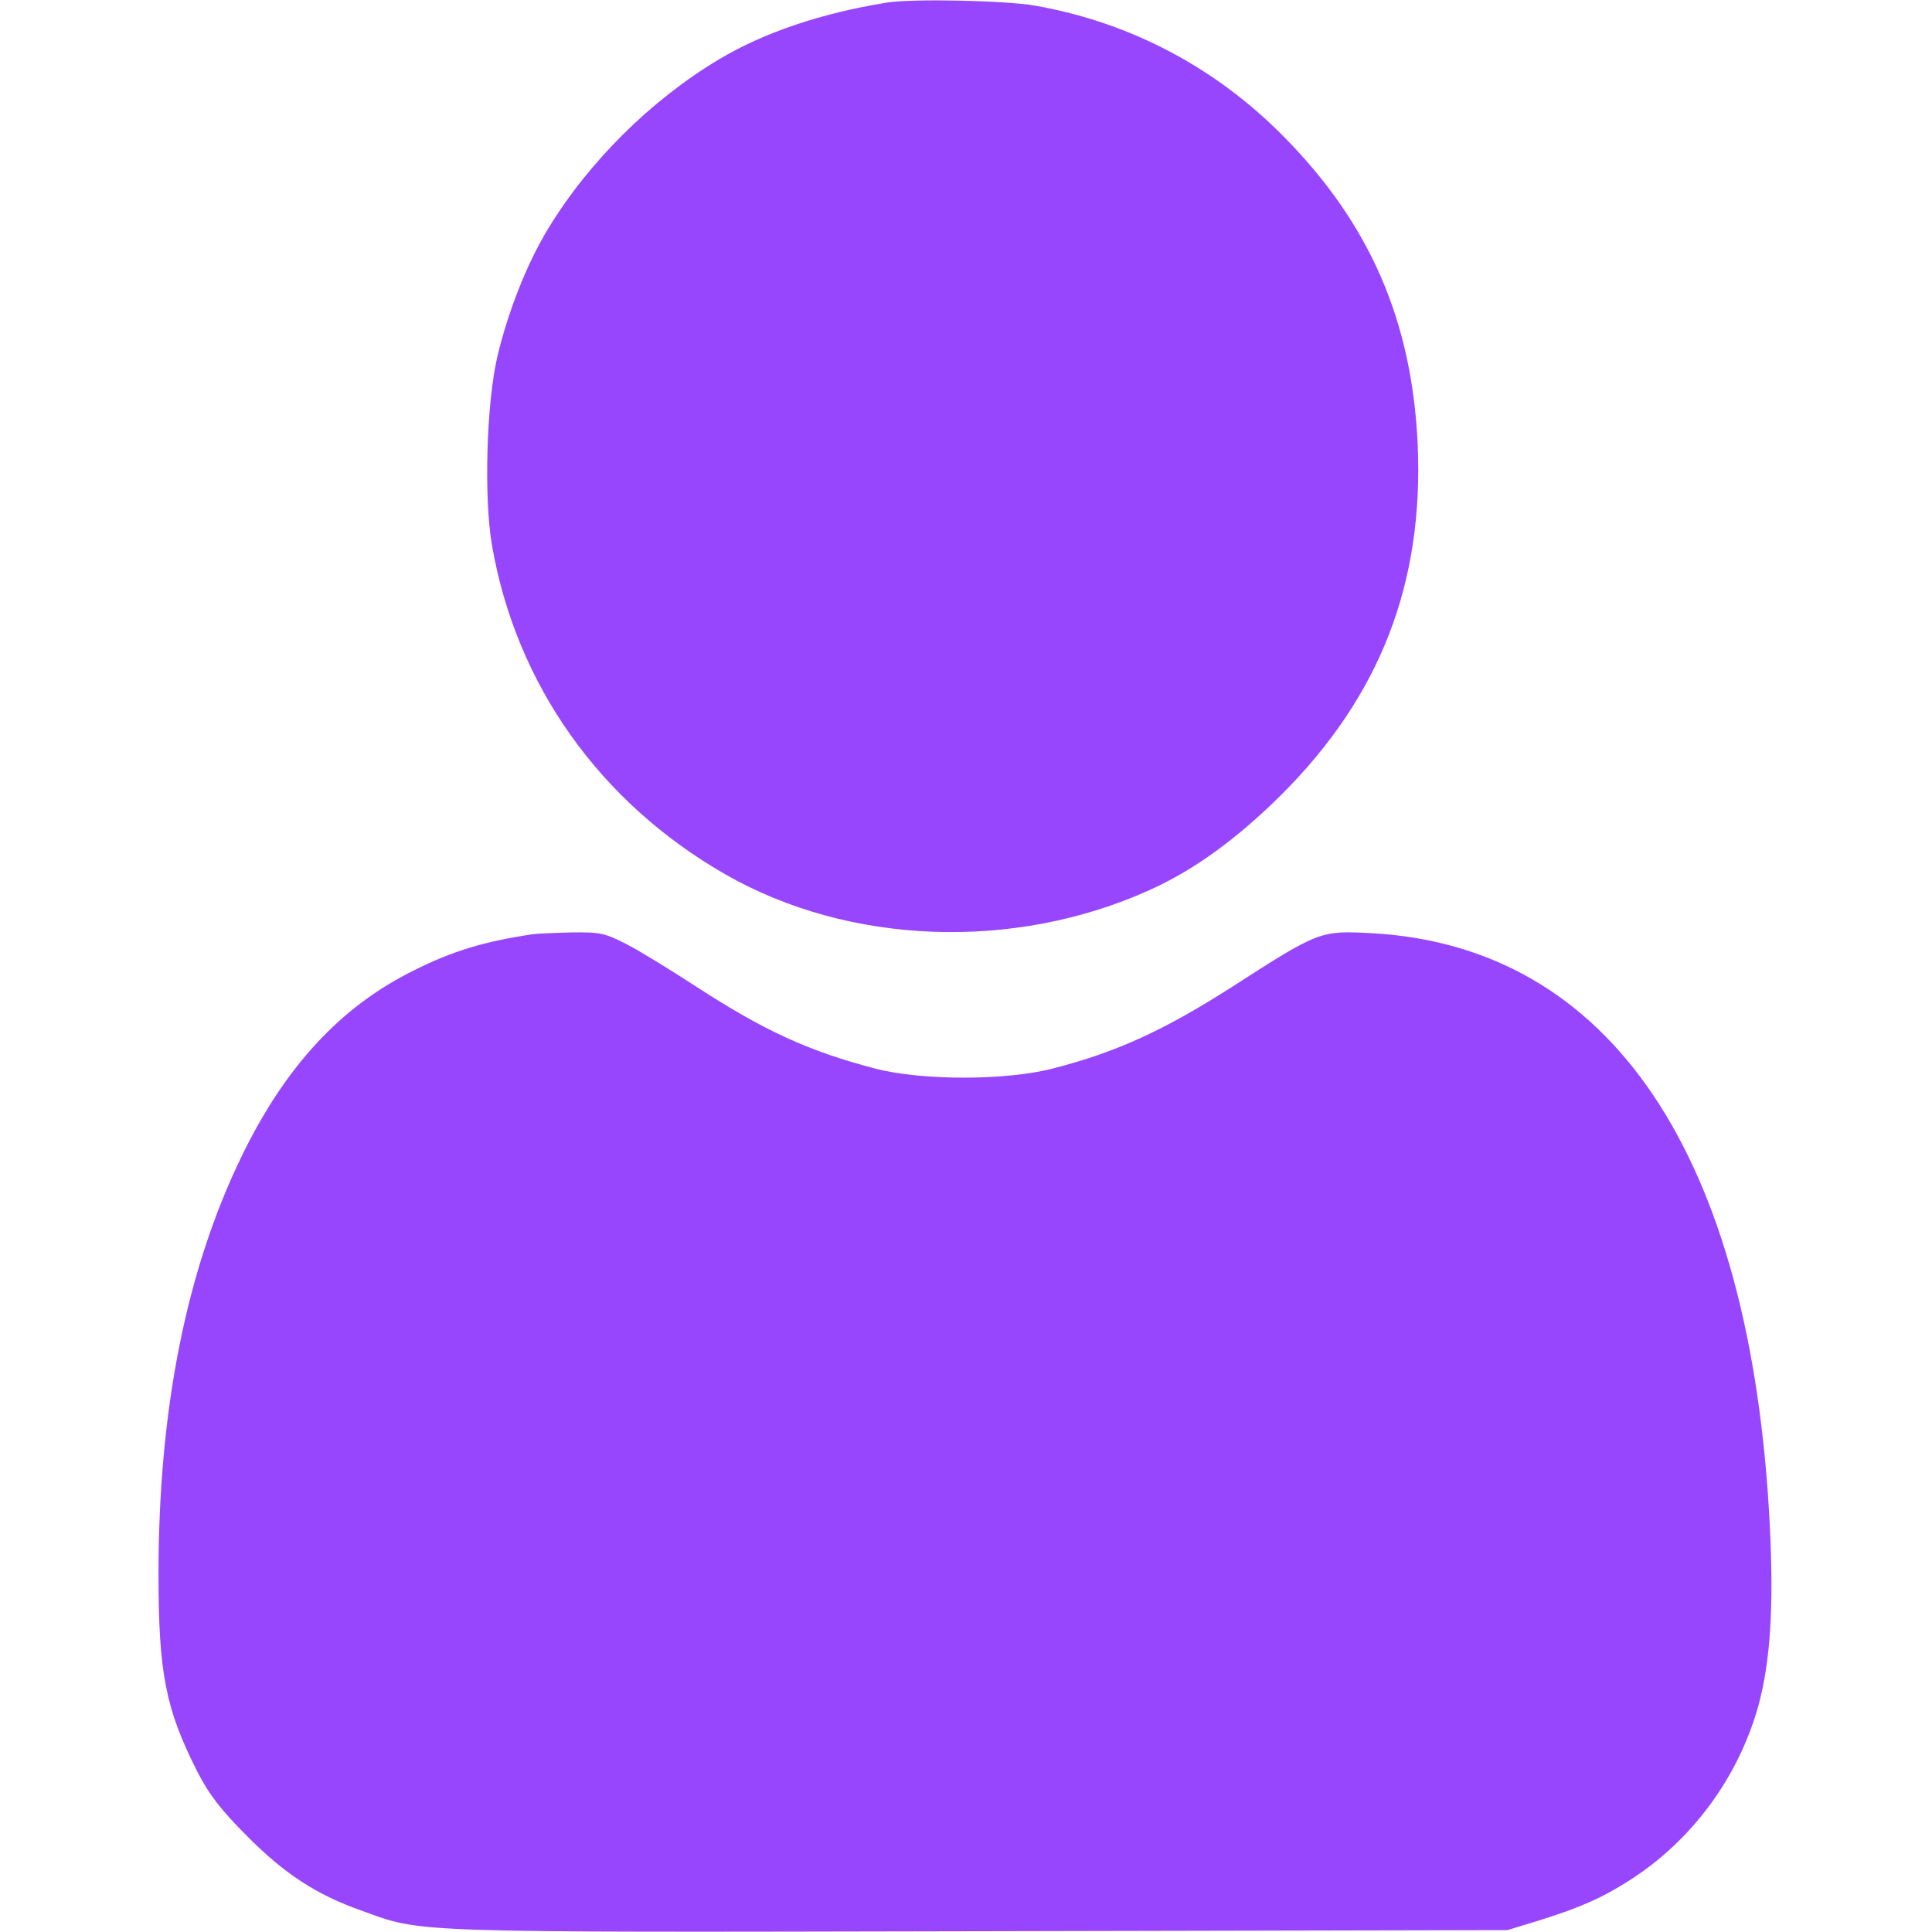 <svg width="50" height="50" viewBox="0 0 50 50" fill="none" xmlns="http://www.w3.org/2000/svg">
<path d="M22.949 0.068C21.24 0.342 19.756 0.85 18.613 1.533C16.846 2.588 15.234 4.189 14.18 5.928C13.633 6.826 13.145 8.076 12.871 9.229C12.588 10.449 12.52 12.891 12.734 14.121C13.359 17.715 15.518 20.762 18.77 22.627C21.973 24.463 26.24 24.619 29.746 23.037C30.918 22.51 32.022 21.699 33.164 20.566C35.723 18.008 36.846 15.098 36.69 11.504C36.543 8.311 35.459 5.801 33.233 3.545C31.455 1.738 29.238 0.576 26.787 0.146C26.016 0.01 23.594 -0.039 22.949 0.068Z" fill="#9746fd"/>
<path d="M13.77 24.18C12.539 24.365 11.719 24.609 10.723 25.108C8.818 26.045 7.383 27.598 6.25 29.932C4.824 32.871 4.102 36.475 4.102 40.733C4.102 43.311 4.287 44.229 5.107 45.85C5.41 46.445 5.723 46.846 6.396 47.52C7.354 48.486 8.184 49.033 9.346 49.443C10.957 50.029 10.42 50.01 25.352 49.98L39.014 49.951L39.844 49.697C40.898 49.365 41.455 49.121 42.158 48.672C43.789 47.637 44.99 45.996 45.508 44.141C45.82 42.979 45.908 41.592 45.801 39.453C45.312 29.883 41.68 24.492 35.498 24.151C34.17 24.082 34.15 24.082 31.875 25.547C30.117 26.67 28.896 27.227 27.275 27.646C26.055 27.969 23.867 27.969 22.656 27.656C20.928 27.207 19.766 26.67 18.008 25.527C17.363 25.108 16.572 24.619 16.23 24.443C15.664 24.151 15.537 24.121 14.815 24.131C14.375 24.141 13.906 24.16 13.77 24.18Z" fill="#9746fd"/>
</svg>
